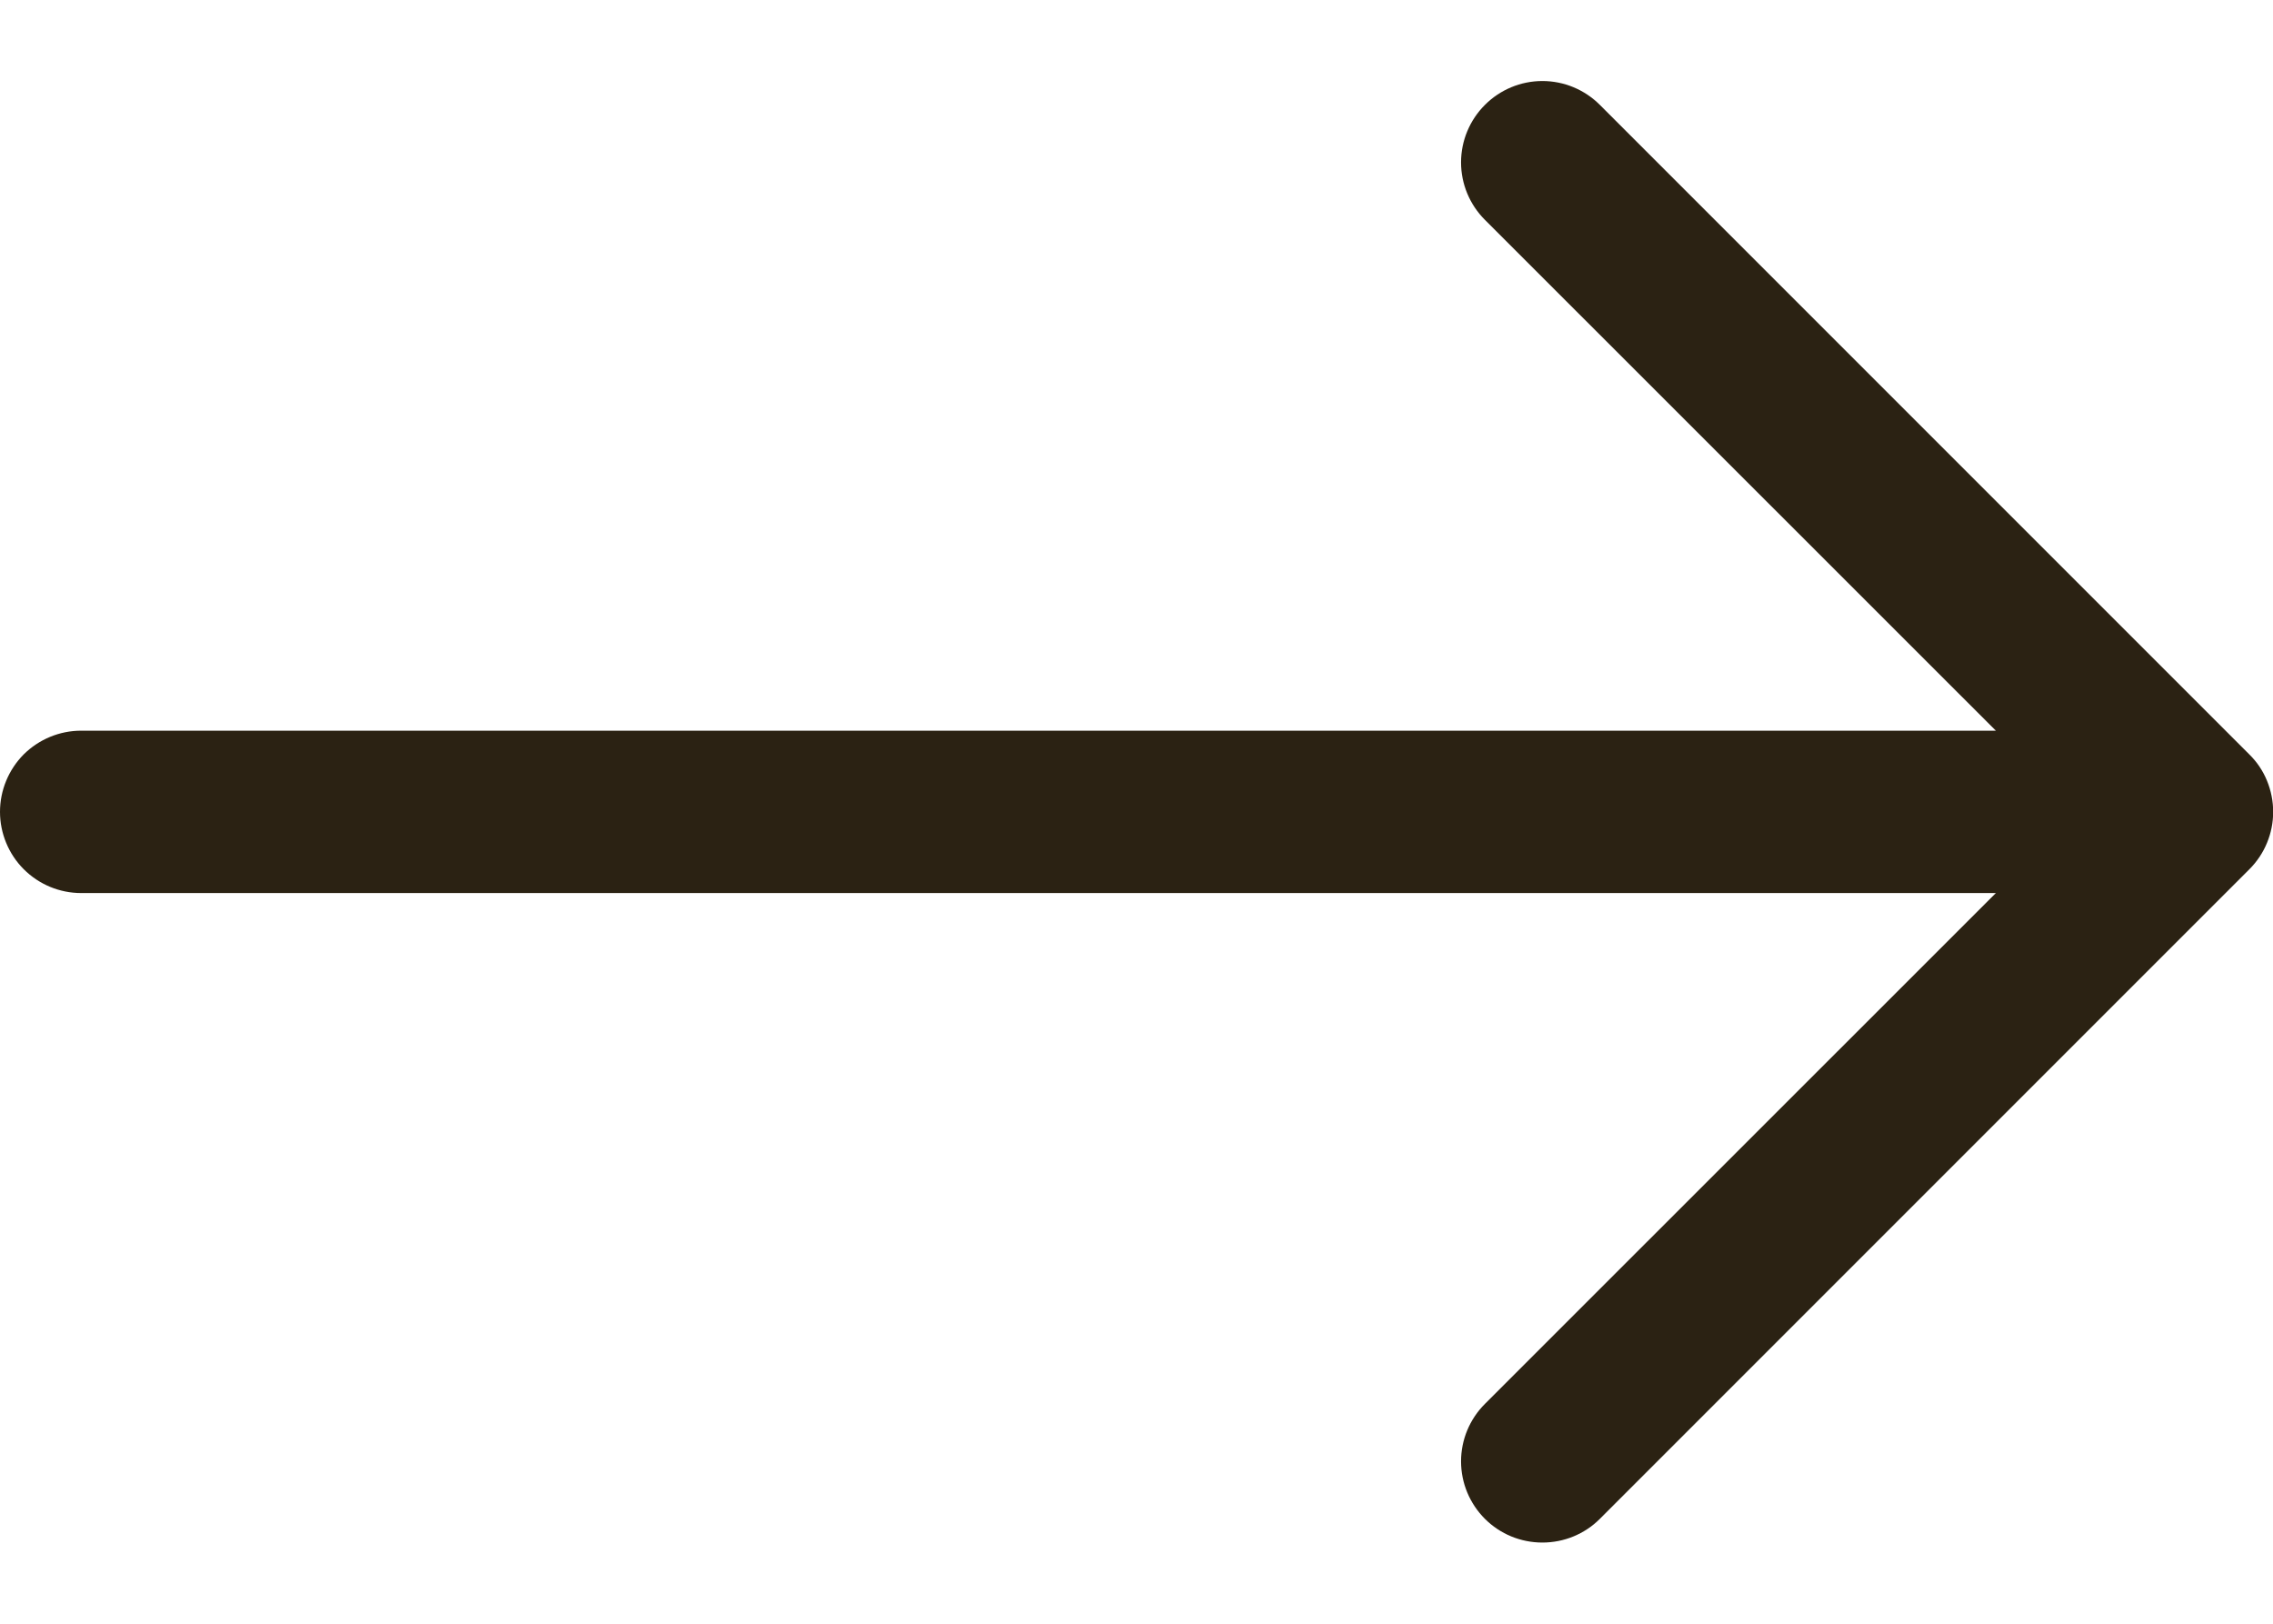 <svg width="14" height="10" viewBox="0 0 14 10" fill="none" xmlns="http://www.w3.org/2000/svg">
<path fill-rule="evenodd" clip-rule="evenodd" d="M-1.96729e-07 5C-2.02525e-07 4.867 0.053 4.74 0.146 4.646C0.24 4.553 0.367 4.5 0.5 4.5L12.293 4.5L9.146 1.354C9.052 1.26 8.999 1.133 8.999 1C8.999 0.867 9.052 0.74 9.146 0.646C9.24 0.552 9.367 0.499 9.5 0.499C9.633 0.499 9.76 0.552 9.854 0.646L13.854 4.646C13.901 4.692 13.938 4.747 13.963 4.808C13.988 4.869 14.001 4.934 14.001 5C14.001 5.066 13.988 5.131 13.963 5.191C13.938 5.252 13.901 5.307 13.854 5.354L9.854 9.354C9.76 9.448 9.633 9.5 9.5 9.5C9.367 9.5 9.24 9.448 9.146 9.354C9.052 9.26 8.999 9.133 8.999 9C8.999 8.867 9.052 8.74 9.146 8.646L12.293 5.5L0.5 5.5C0.367 5.5 0.24 5.447 0.146 5.353C0.053 5.26 -1.90932e-07 5.132 -1.96729e-07 5Z" fill="#2B2213"/>
</svg>
